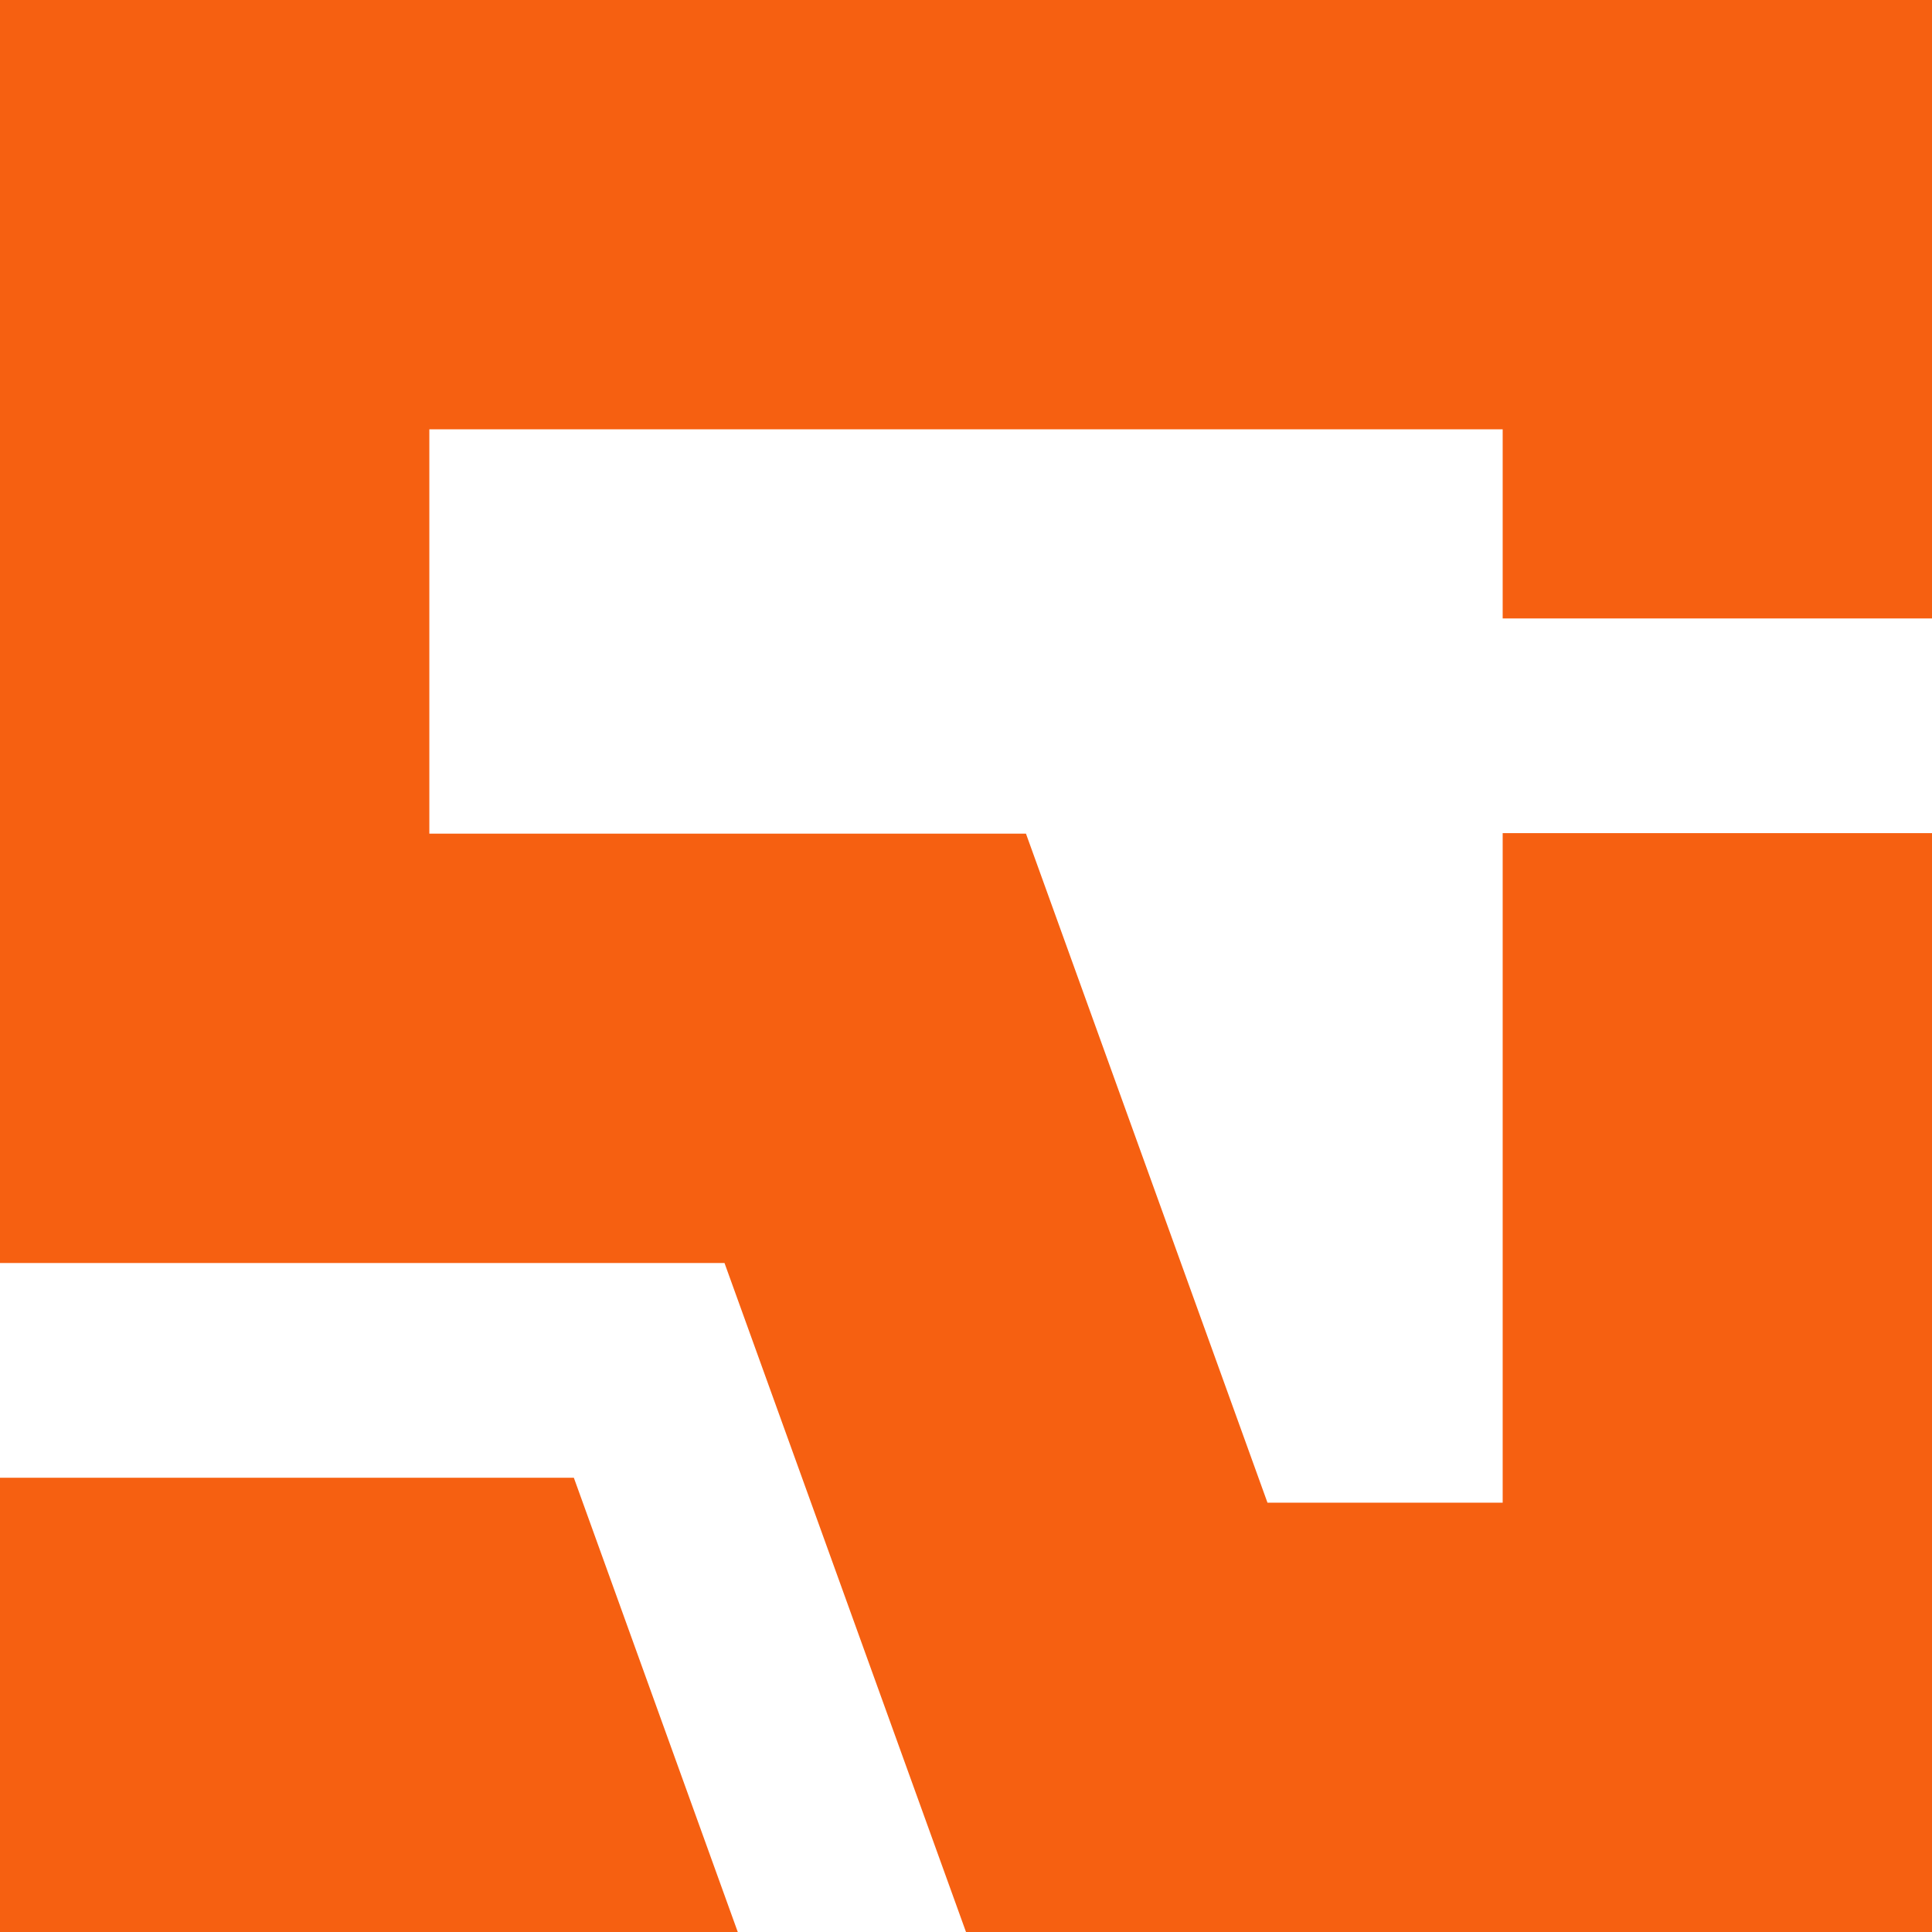 <svg id="Layer_1" data-name="Layer 1" xmlns="http://www.w3.org/2000/svg" viewBox="0 0 964.69 964.69"><defs><style>.cls-1{fill:#f66011;}</style></defs><polygon class="cls-1" points="368.39 964.7 0 964.7 0 737.86 286.53 737.86 368.39 964.7"/><polygon class="cls-1" points="750.32 415.99 750.32 750.32 632.88 750.32 563.4 557.86 512.29 416.27 361.76 416.27 214.38 416.27 214.38 214.38 750.32 214.38 750.32 308.8 964.7 308.8 964.7 0 0 0 0 630.65 361.76 630.65 482.35 964.7 964.7 964.7 964.7 415.99 750.32 415.99"/></svg>